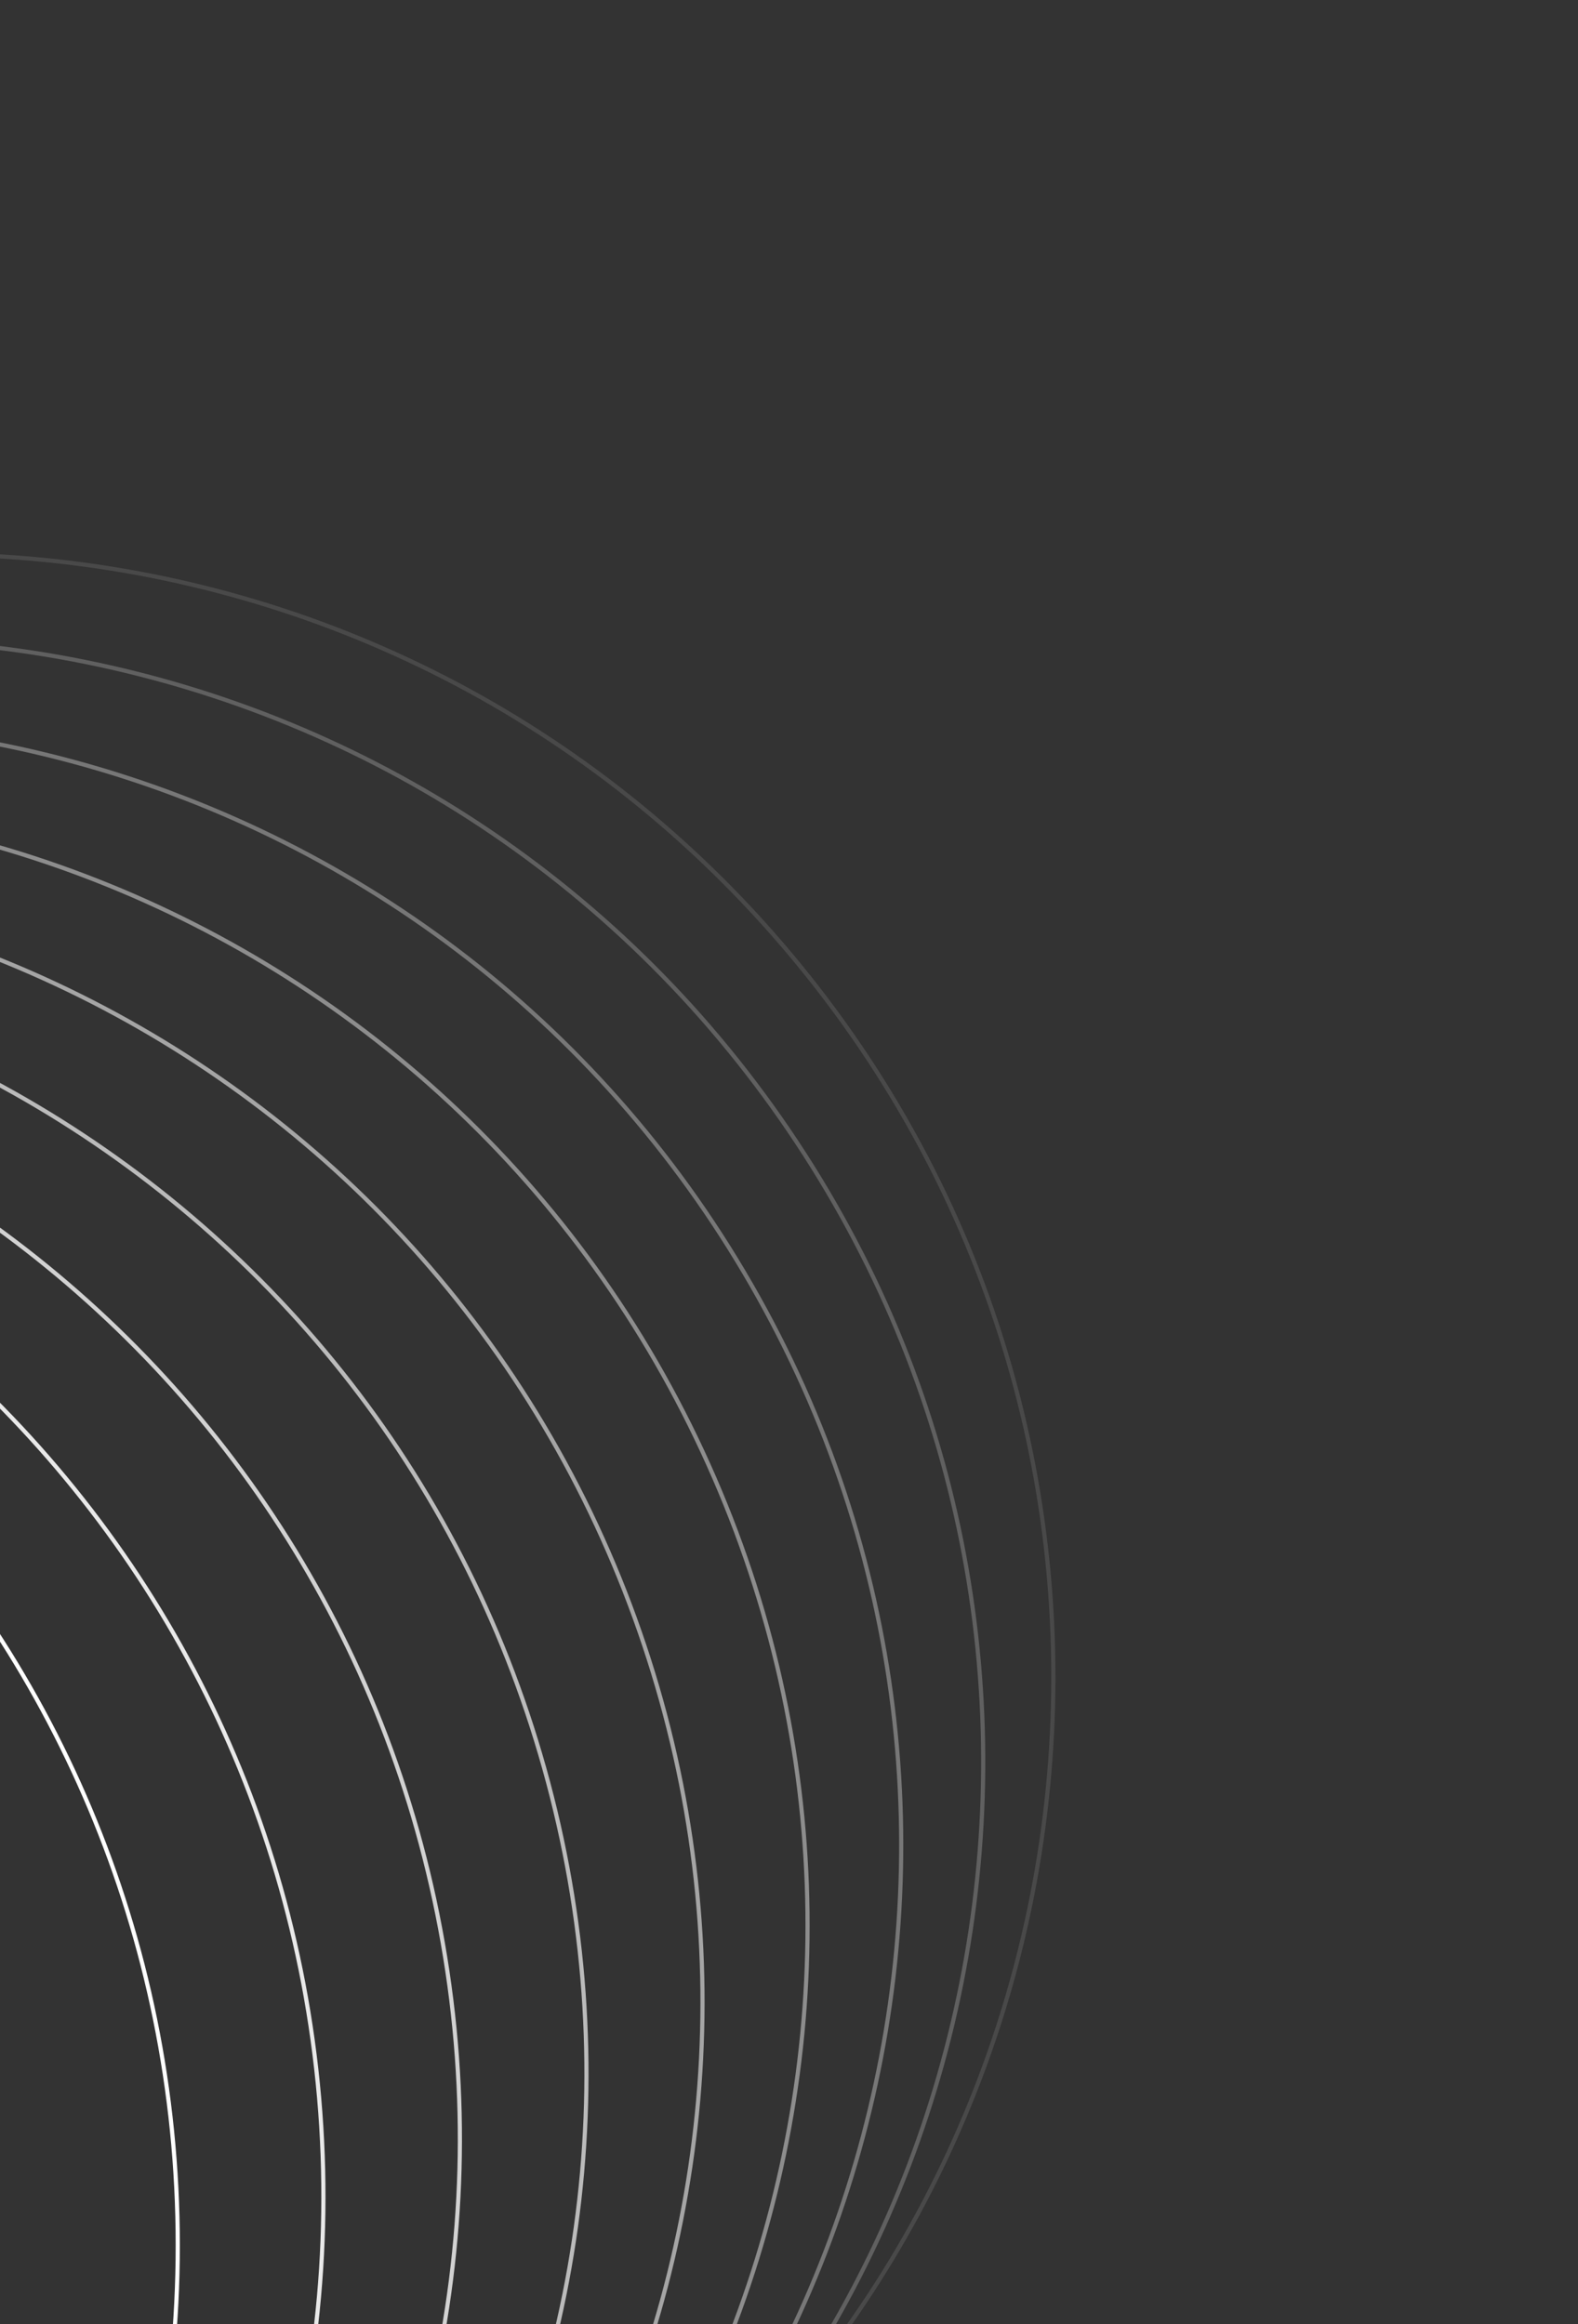 <svg width="381" height="561" viewBox="0 0 381 561" fill="none" xmlns="http://www.w3.org/2000/svg">
<rect x="0" y="0" width="381" height="561" fill="#333333" stroke="none"/>
<path opacity="0.111" d="M191.104 230.686C287.03 345.382 272.118 516.38 157.799 612.621C43.481 708.862 -126.955 693.902 -222.88 579.206C-318.806 464.51 -303.894 293.512 -189.575 197.271C-75.257 101.03 95.179 115.99 191.104 230.686Z" stroke="white"/>
<path opacity="0.222" d="M188.504 270.039C274.101 392.687 244.391 561.73 122.148 647.608C-0.096 733.487 -168.584 703.68 -254.181 581.032C-339.778 458.385 -310.068 289.341 -187.824 203.463C-65.581 117.585 102.907 147.391 188.504 270.039Z" stroke="white"/>
<path opacity="0.333" d="M181.35 310.067C255.967 439.734 211.685 605.536 82.447 680.398C-46.792 755.259 -212.05 710.834 -286.666 581.167C-361.283 451.501 -317.002 285.699 -187.763 210.837C-58.525 135.975 106.733 180.401 181.35 310.067Z" stroke="white"/>
<path opacity="0.444" d="M169.6 350.371C232.669 486.068 174.153 647.368 38.903 710.643C-96.346 773.919 -257.116 715.212 -320.185 579.514C-383.254 443.816 -324.738 282.517 -189.488 219.242C-54.239 155.966 106.531 214.673 169.6 350.371Z" stroke="white"/>
<path opacity="0.556" d="M153.249 390.546C204.29 531.243 131.984 686.811 -8.247 738.019C-148.479 789.228 -303.537 716.686 -354.578 575.989C-405.619 435.293 -333.313 279.724 -193.082 228.516C-52.851 177.308 102.208 249.85 153.249 390.546Z" stroke="white"/>
<path opacity="0.667" d="M132.324 430.192C170.949 574.816 85.404 723.47 -58.742 762.221C-202.888 800.972 -351.055 715.148 -389.679 570.523C-428.304 425.899 -342.759 277.245 -198.613 238.494C-54.467 199.743 93.7 285.567 132.324 430.192Z" stroke="white"/>
<path opacity="0.778" d="M106.89 468.91C132.804 616.362 34.672 756.969 -112.292 782.969C-259.256 808.968 -399.403 710.514 -425.317 563.062C-451.232 415.61 -353.099 275.002 -206.135 249.003C-59.172 223.004 80.976 321.458 106.89 468.91Z" stroke="white"/>
<path opacity="0.889" d="M77.044 506.31C90.051 655.467 -19.923 786.958 -168.586 800.007C-317.249 813.056 -448.31 702.722 -461.317 553.565C-474.324 404.409 -364.35 272.917 -215.687 259.868C-67.024 246.819 64.037 357.153 77.044 506.31Z" stroke="white"/>
<path d="M42.917 542.01C42.917 691.737 -78.061 813.111 -227.291 813.111C-376.522 813.111 -497.5 691.737 -497.5 542.01C-497.5 392.283 -376.522 270.909 -227.291 270.909C-78.061 270.909 42.917 392.283 42.917 542.01Z" stroke="white"/>
</svg>
